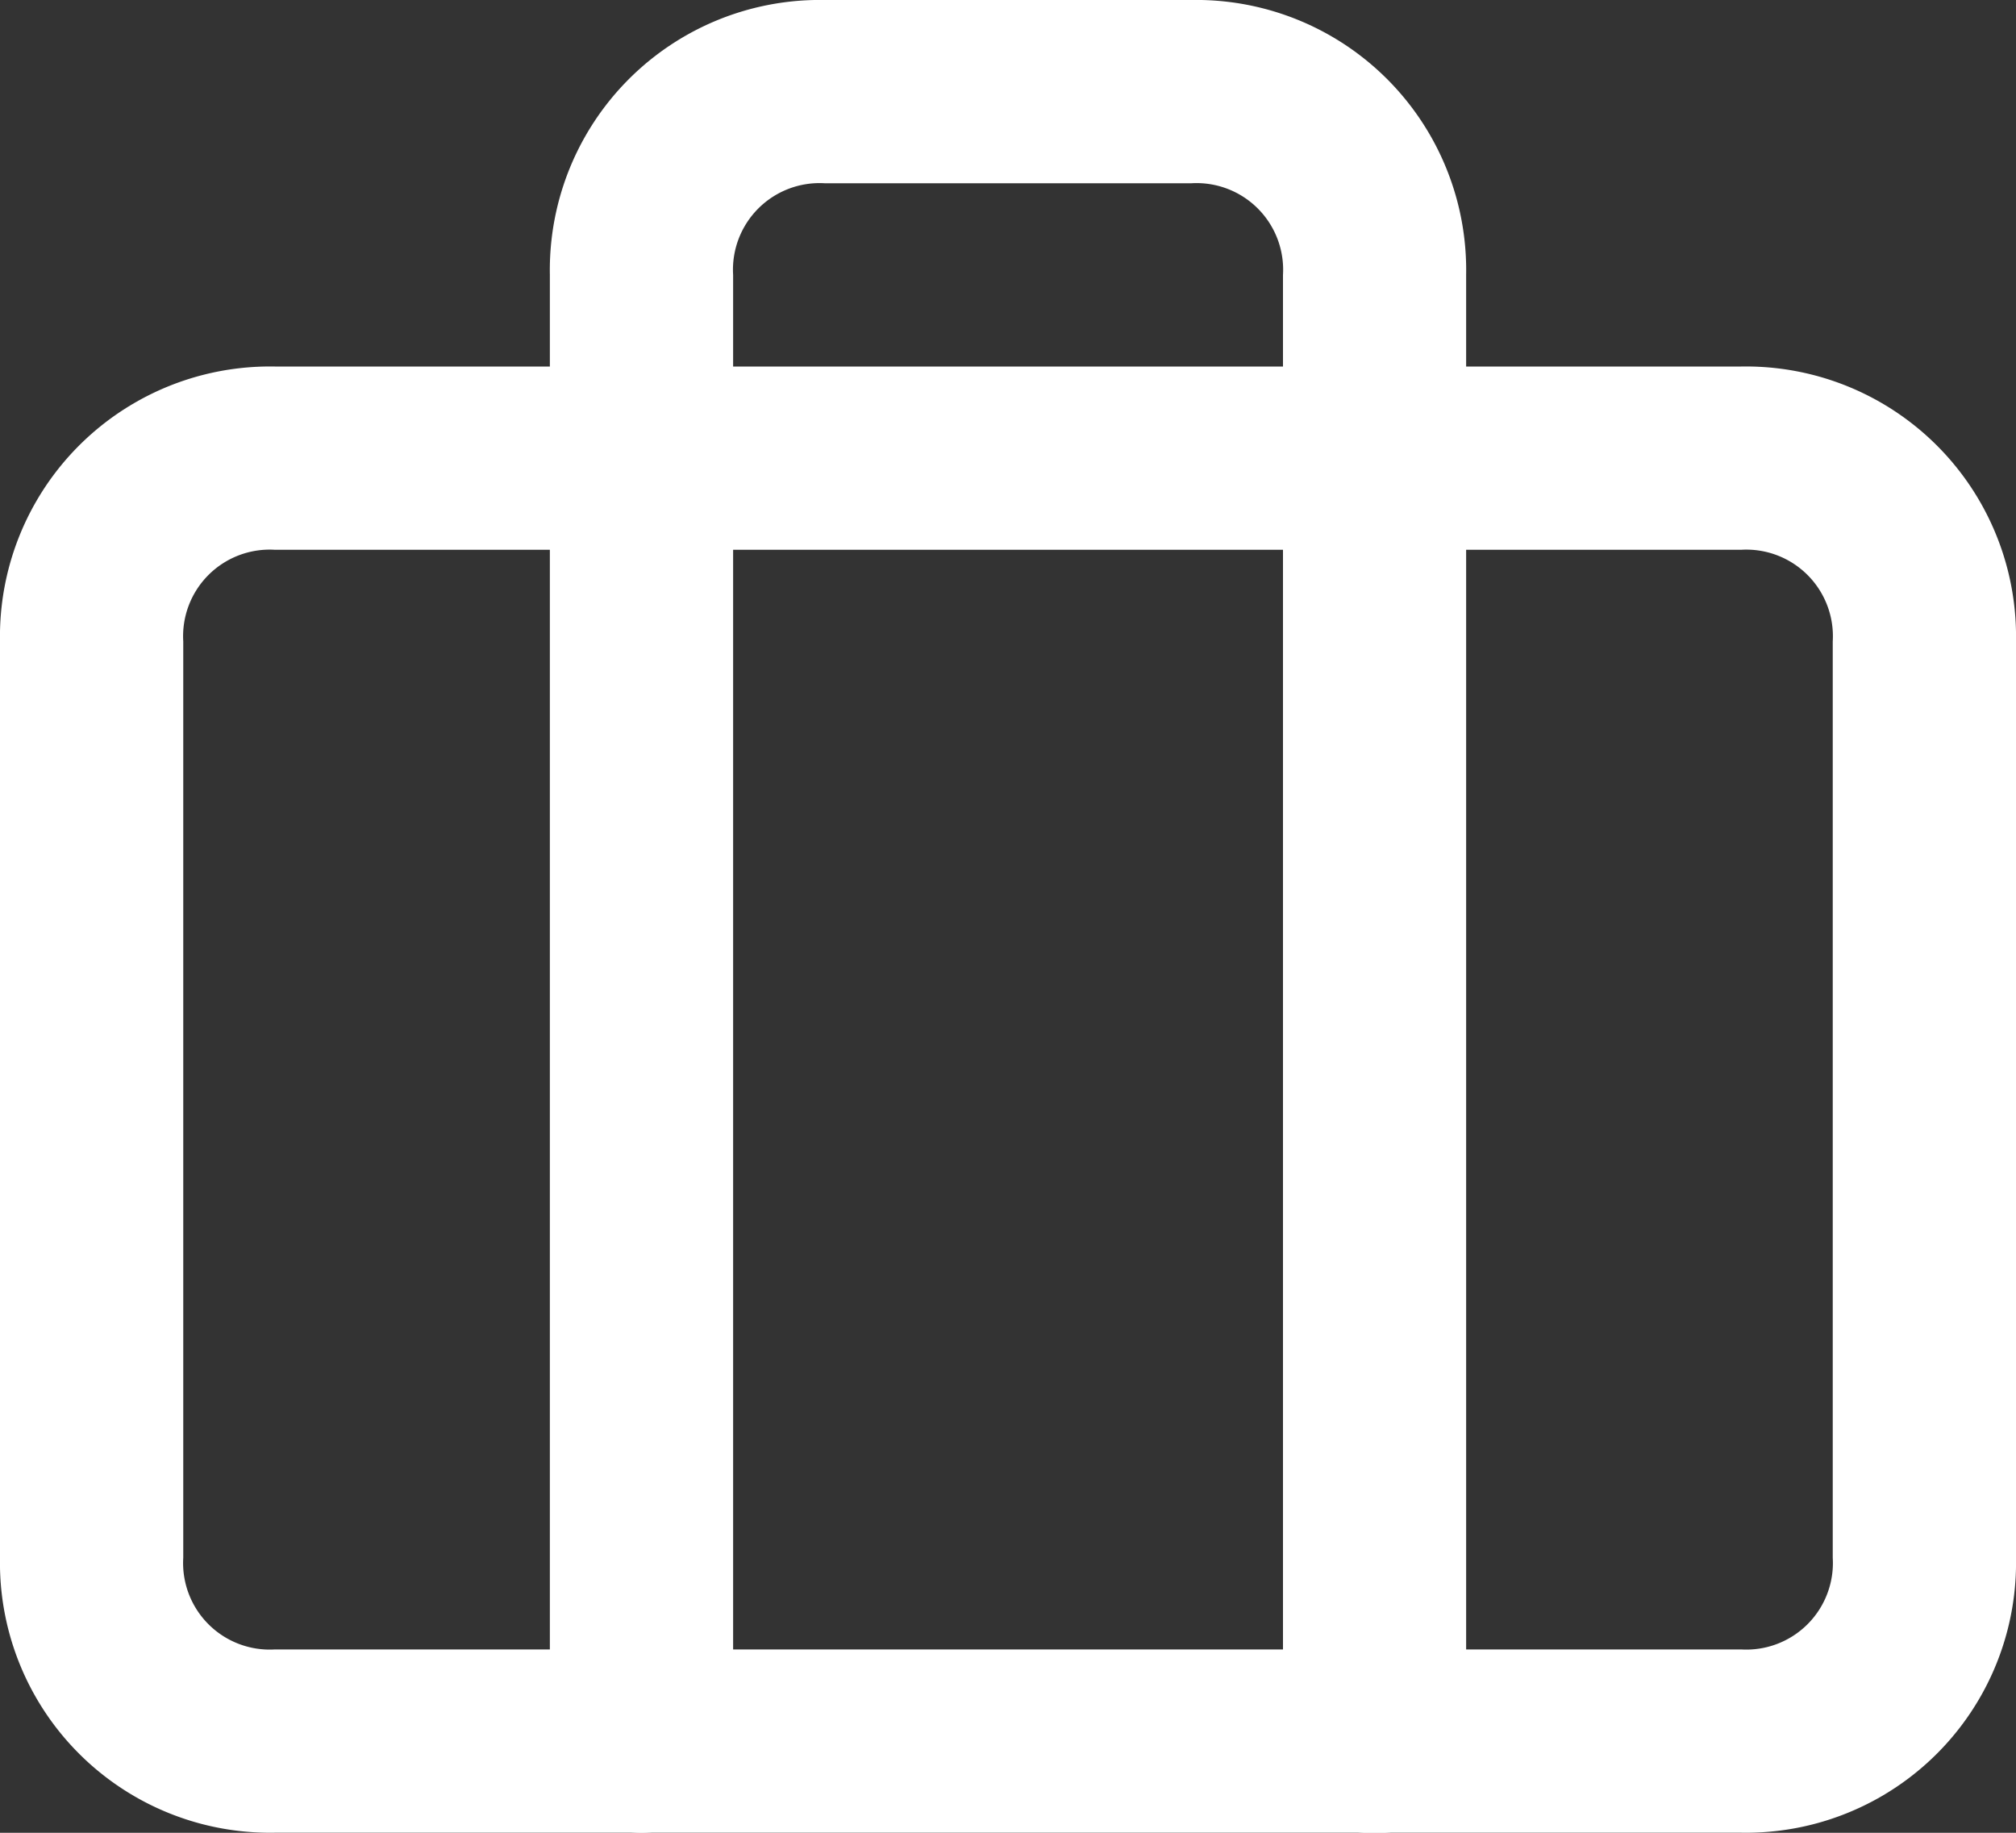 <svg id="Loan" xmlns="http://www.w3.org/2000/svg" width="20" height="18.182" viewBox="0 0 20 18.182">
  <rect x="0" y="0" width="20" height="18.182" fill="#333333" stroke="none"/>
  <g id="briefcase" transform="translate(-1.5 -3)">
    <path id="Path_4415" data-name="Path 4415" d="M18.773,23.545H4.227A2.679,2.679,0,0,1,1.5,20.818V11.727A2.679,2.679,0,0,1,4.227,9H18.773A2.679,2.679,0,0,1,21.5,11.727v9.091A2.679,2.679,0,0,1,18.773,23.545ZM4.227,10.818a.859.859,0,0,0-.909.909v9.091a.859.859,0,0,0,.909.909H18.773a.859.859,0,0,0,.909-.909V11.727a.859.859,0,0,0-.909-.909Z" transform="translate(0 -2.364)" fill="#fff"/>
    <path id="Path_4416" data-name="Path 4416" d="M18.682,21.182a.859.859,0,0,1-.909-.909V5.727a.859.859,0,0,0-.909-.909H13.227a.859.859,0,0,0-.909.909V20.273a.909.909,0,0,1-1.818,0V5.727A2.679,2.679,0,0,1,13.227,3h3.636a2.679,2.679,0,0,1,2.727,2.727V20.273A.859.859,0,0,1,18.682,21.182Z" transform="translate(-3.545)" fill="#fff"/>
  </g>
</svg>
